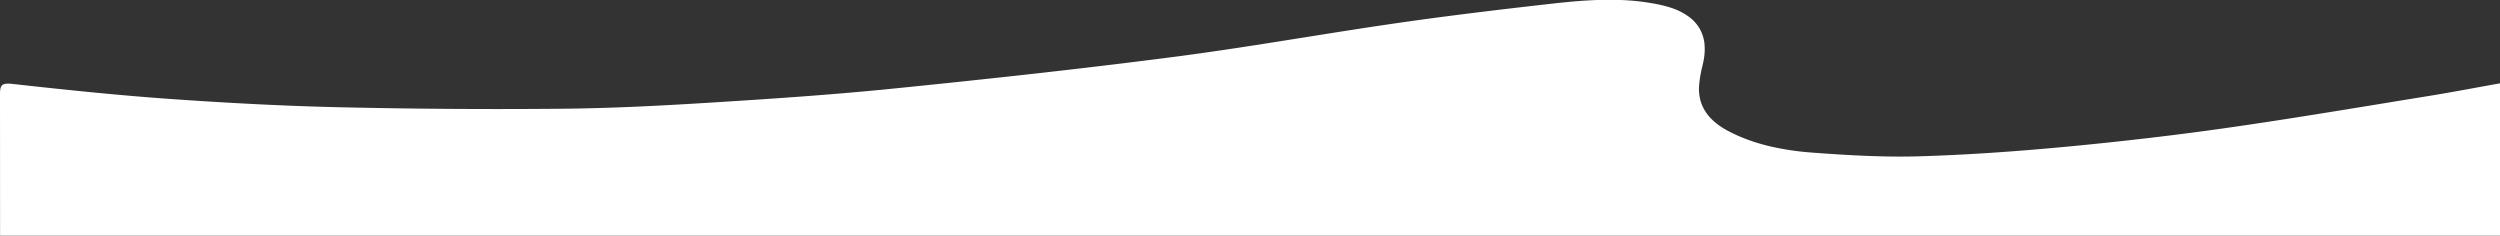 <svg xmlns="http://www.w3.org/2000/svg" width="1920.547" height="181" viewBox="0 0 1920.547 181">
  <rect x="0" y="0" width="1920.547" height="181" fill="#333333" stroke="none"/>
  <path id="Intersection_1" data-name="Intersection 1" d="M.057,181C.041,144.874.022,108.532,0,72.535c0-2.878.19-5.078,1.131-6.454.877-1.281,2.371-1.828,5-1.828a33.806,33.806,0,0,1,3.647.241C48.29,68.77,89.6,73.126,130.715,76.024c47.876,3.373,90.345,5.453,129.835,6.359,39.844.916,80.594,1.382,121.118,1.382,16.284,0,32.835-.076,49.193-.223,40.477-.365,80.391-2.554,114.1-4.647,42.682-2.65,92.307-5.89,141.109-10.815,39.8-4.017,74.977-7.739,107.543-11.38,38.424-4.3,73.538-8.51,107.35-12.882,33.772-4.367,67.964-9.813,101.031-15.079,23.422-3.731,47.641-7.589,71.529-11.034,41.69-6.016,83.024-10.856,117.96-14.8C1202.795,1.631,1214.813.428,1227.1,0h17.913a176.639,176.639,0,0,1,26.108,2.866,95.2,95.2,0,0,1,12.88,3.2,49.151,49.151,0,0,1,13.2,6.637,30.506,30.506,0,0,1,8.47,9.238,29.439,29.439,0,0,1,3.742,11.774,45.284,45.284,0,0,1-.984,14.248c-.215.993-.441,2-.661,2.983l-.021.092a88.7,88.7,0,0,0-2.537,15.647c-.584,14.848,7.124,26.15,23.566,34.551a128.108,128.108,0,0,0,15.314,6.58,150.215,150.215,0,0,0,15.876,4.647,211.092,211.092,0,0,0,32.816,4.809c19.966,1.49,43.517,3.013,66.808,3.013,5.038,0,10.011-.071,14.779-.211,33.884-1,70.573-3.377,112.164-7.282,42.933-4.03,84.617-8.906,123.9-14.5,39.757-5.656,80.046-12.25,119.009-18.626h.006l.265-.044c11.753-1.923,23.907-3.912,35.862-5.845,12.268-1.985,24.317-4.187,37.075-6.519l.018,0c5.785-1.058,11.767-2.151,17.884-3.243V181Z" fill="#fff"/>
</svg>
